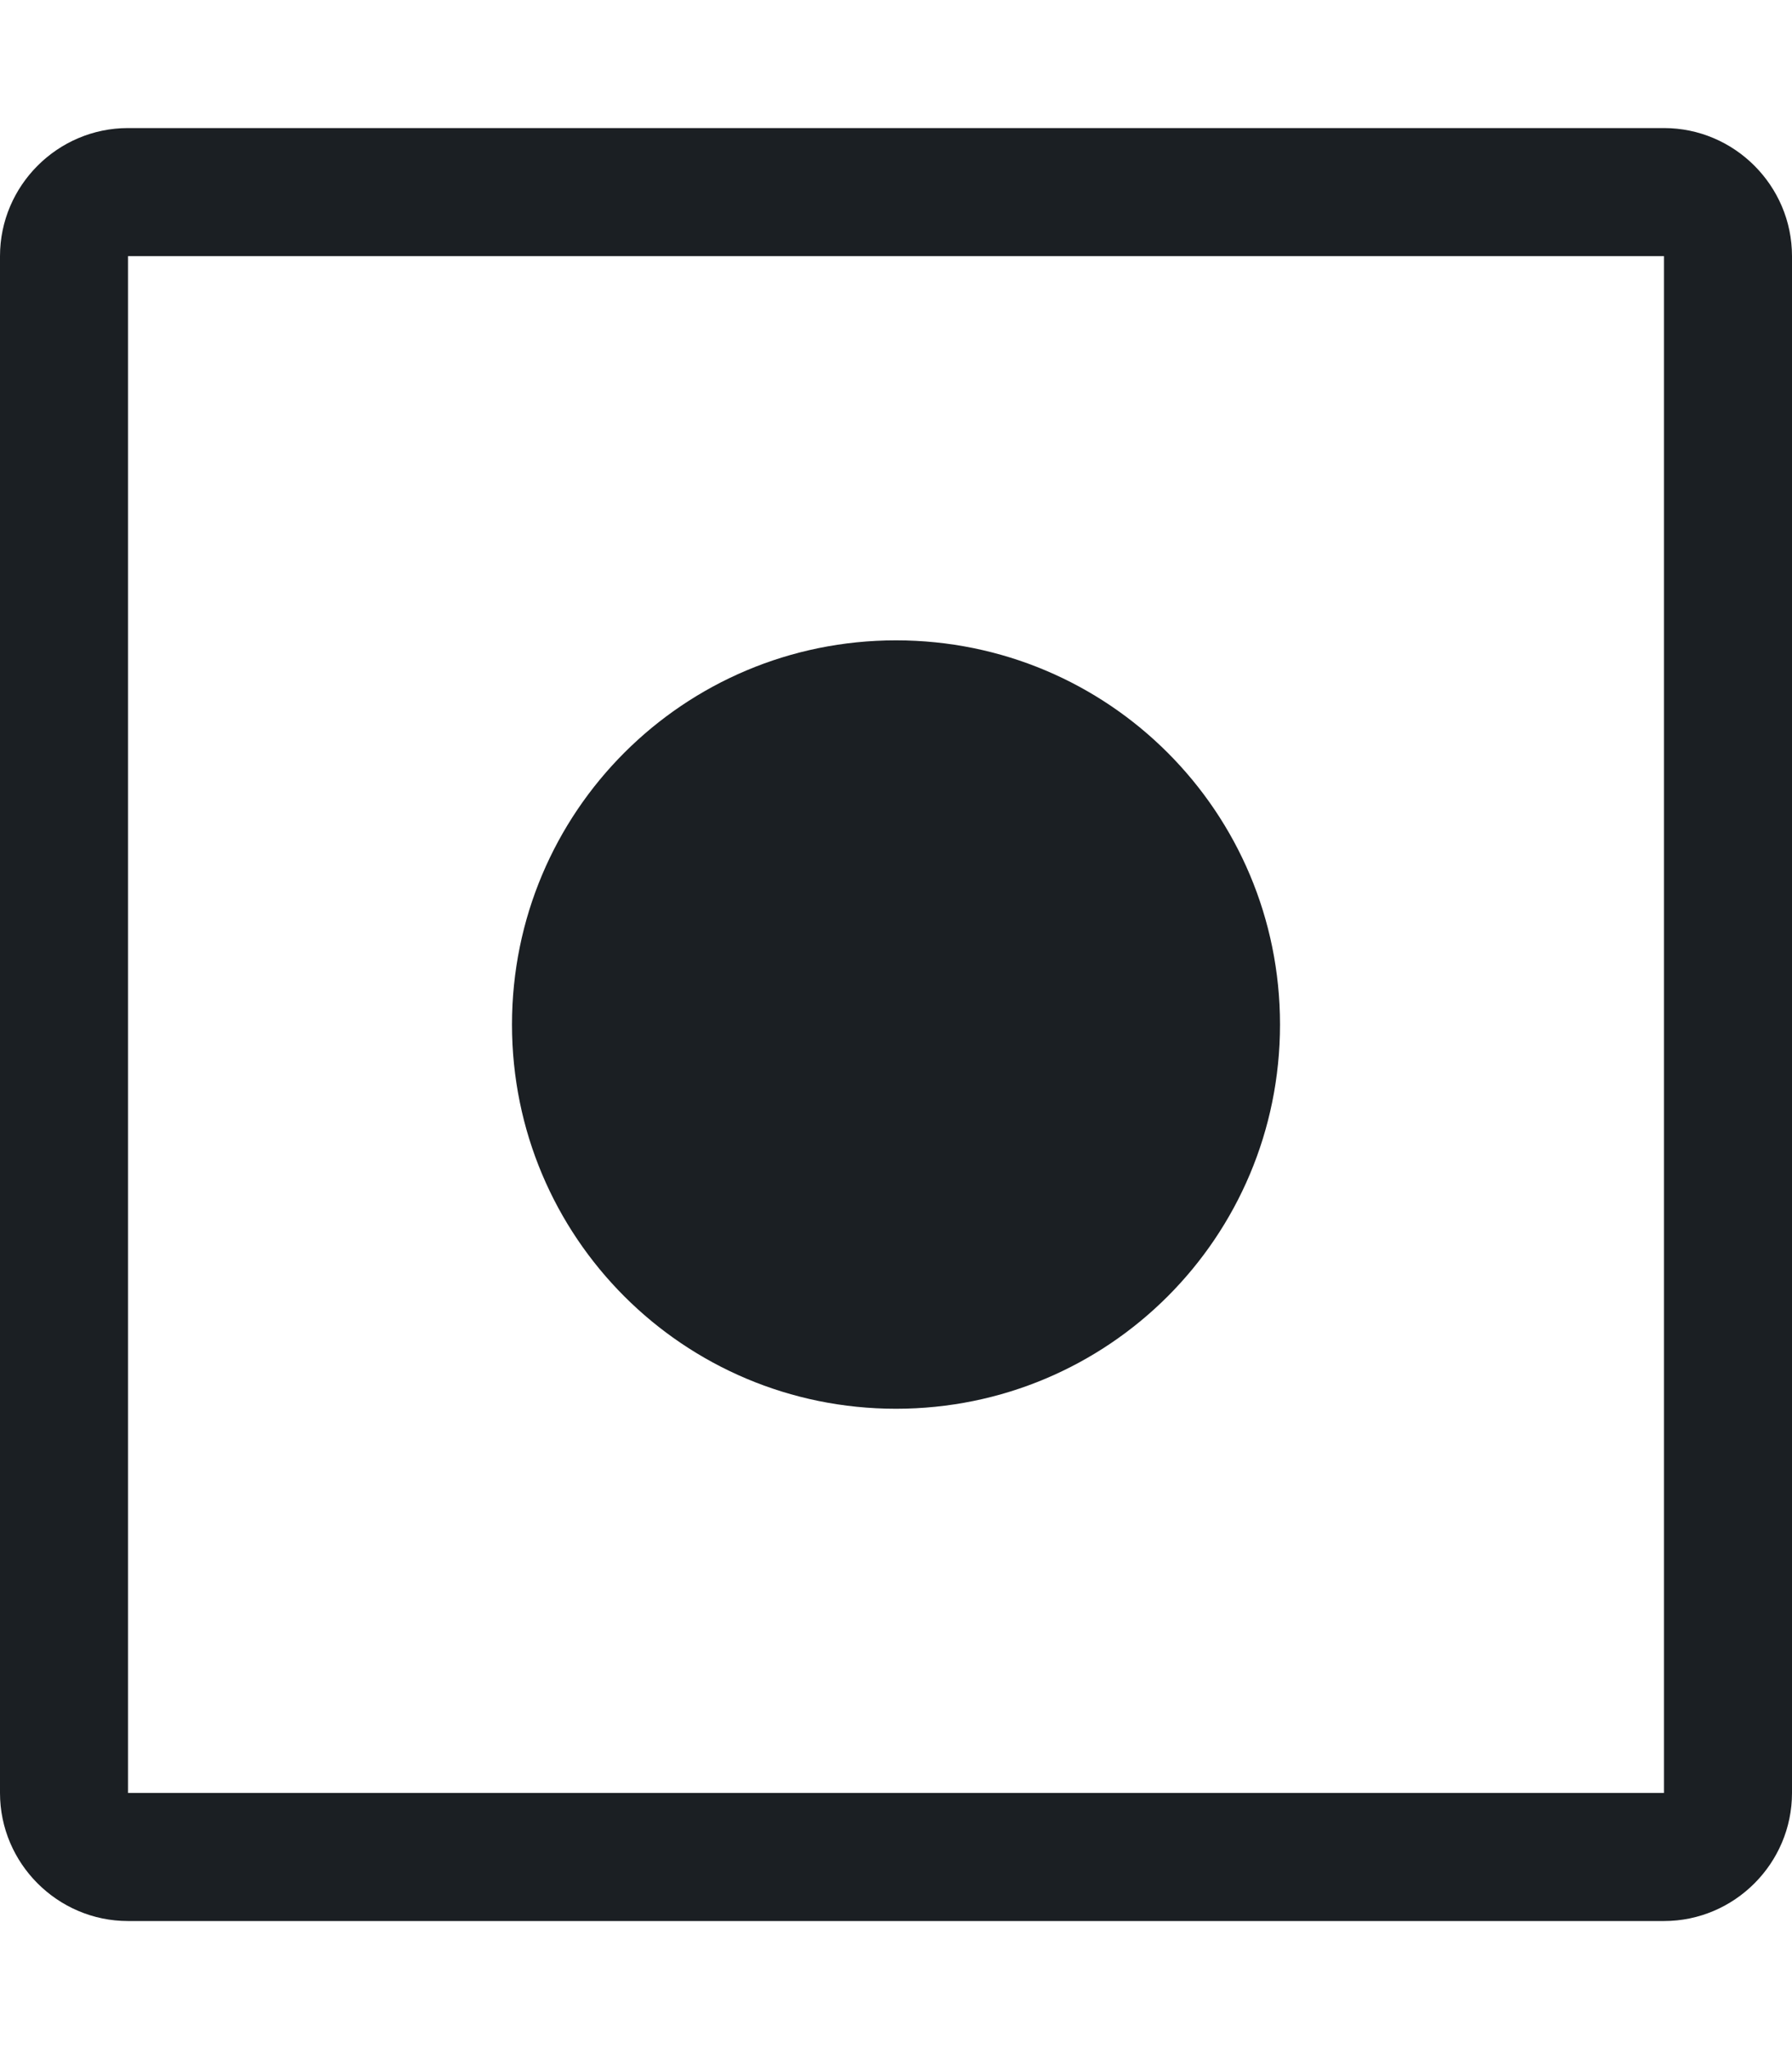 <svg width="14" height="16" viewBox="0 0 14 16" fill="none" xmlns="http://www.w3.org/2000/svg">
<path fill-rule="evenodd" clip-rule="evenodd" d="M13 1H1C0.45 1 0 1.45 0 2V14C0 14.55 0.45 15 1 15H13C13.55 15 14 14.55 14 14V2C14 1.45 13.55 1 13 1ZM13 14H1V2H13V14ZM4 8C4 6.34 5.34 5 7 5C8.66 5 10 6.34 10 8C10 9.66 8.66 11 7 11C5.34 11 4 9.66 4 8Z" fill="#1B1F23"/>
</svg>
